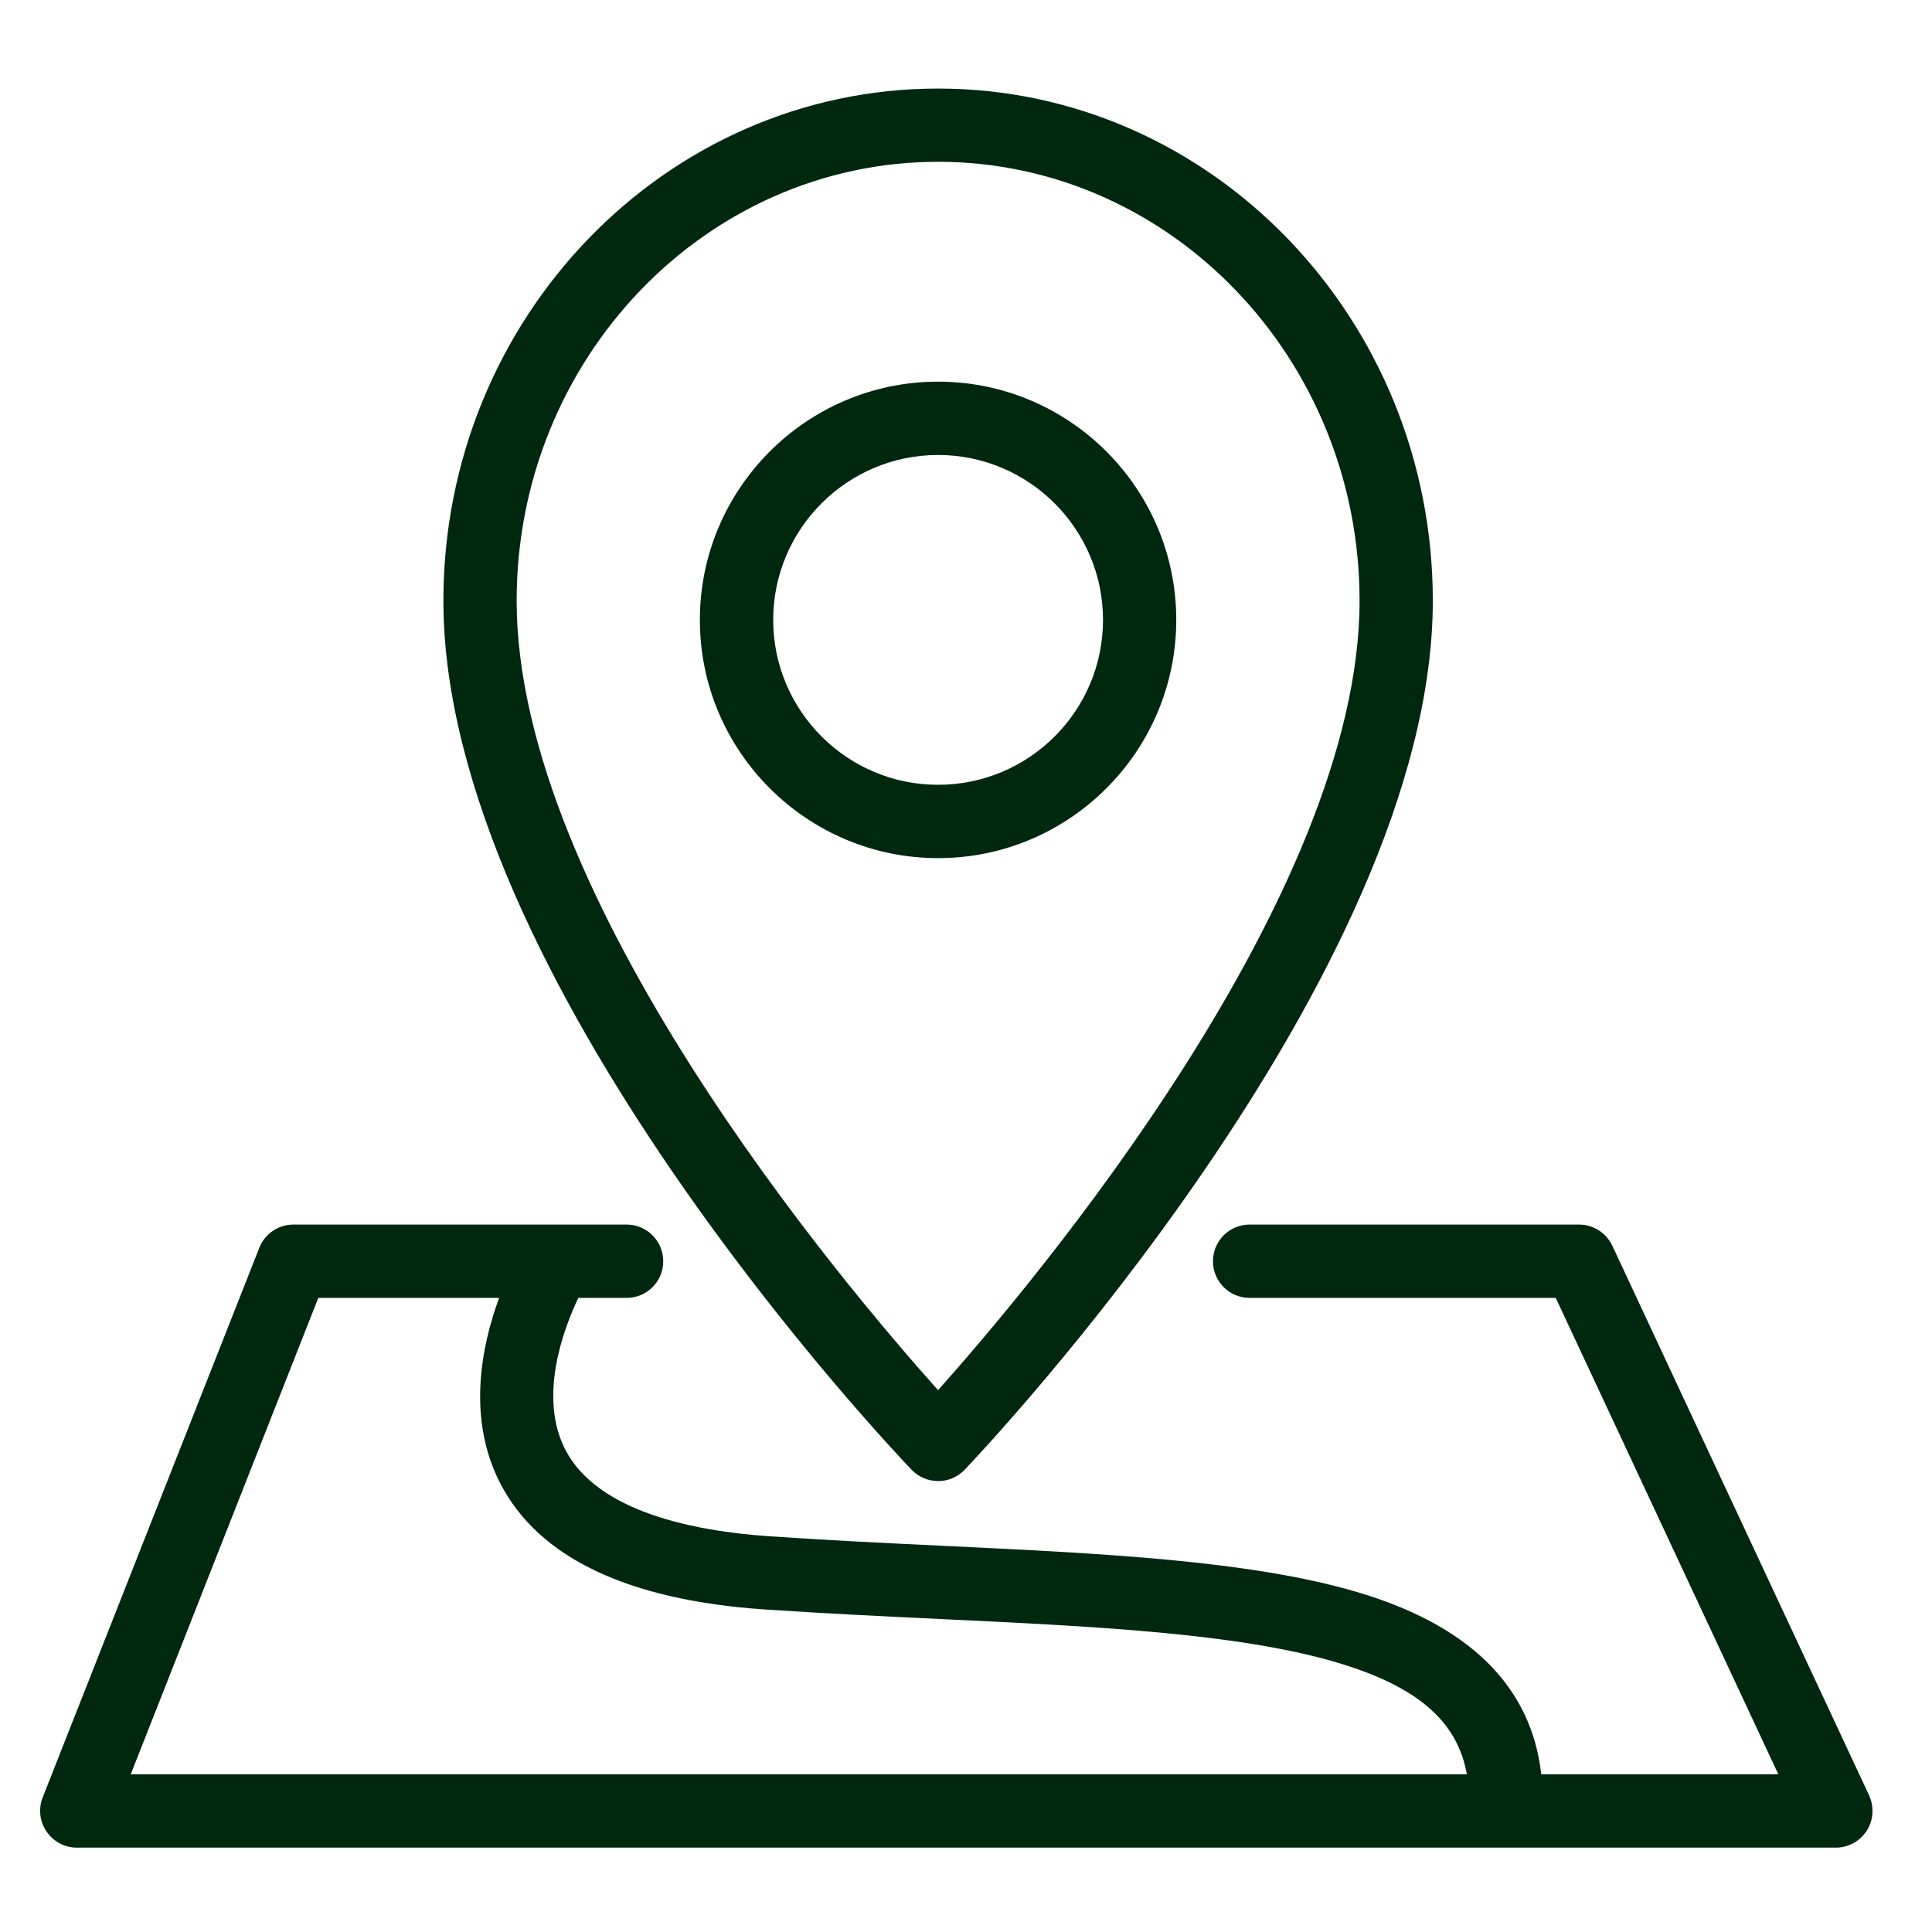 <svg xmlns="http://www.w3.org/2000/svg" width="24" height="24" viewBox="0 0 24 24">
    <g fill="#00280F" fill-rule="evenodd">
        <path d="M11.653 2.01c2.887 0 5.236 2.446 5.236 5.453 0 3.667-4.041 8.467-5.236 9.806-1.196-1.335-5.235-6.119-5.235-9.806 0-3.007 2.349-5.453 5.235-5.453m0 16.389c.125 0 .244-.051.33-.141.237-.249 5.816-6.149 5.816-10.795 0-3.509-2.757-6.363-6.146-6.363S5.508 3.954 5.508 7.463c0 4.668 5.579 10.547 5.816 10.795.087.09.205.14.33.14"/>
        <path d="M9.605 7.7c0-1.129.919-2.048 2.048-2.048 1.13 0 2.049.92 2.049 2.049 0 1.13-.919 2.048-2.049 2.048S9.605 8.83 9.605 7.701m5.007 0c0-1.632-1.327-2.96-2.959-2.96-1.631 0-2.959 1.328-2.959 2.96 0 1.631 1.328 2.959 2.96 2.959 1.631 0 2.958-1.328 2.958-2.96M3.954 16.123H6.2c-.22.6-.402 1.496.014 2.303.476.923 1.58 1.45 3.281 1.567.747.05 1.487.086 2.205.12 1.886.09 3.666.175 4.89.534 1.006.295 1.513.726 1.632 1.394H1.624l2.33-5.918zm19.265 6.18l-3.19-6.828c-.076-.16-.236-.263-.413-.263h-4.093c-.252 0-.455.204-.455.456 0 .251.203.455.455.455h3.803l2.765 5.918h-2.945c-.123-1.094-.895-1.856-2.301-2.268-1.328-.389-3.161-.476-5.103-.569-.711-.034-1.445-.069-2.186-.12-.934-.064-2.132-.302-2.532-1.073-.34-.657-.026-1.497.16-1.888h.6c.252 0 .455-.204.455-.455 0-.252-.203-.456-.455-.456h-4.14c-.187 0-.355.115-.423.289L.53 22.329c-.055.14-.037.299.048.423.085.125.226.2.376.2h21.852c.155 0 .3-.08.384-.211.083-.131.094-.296.028-.438z"/>
    </g>
</svg>
